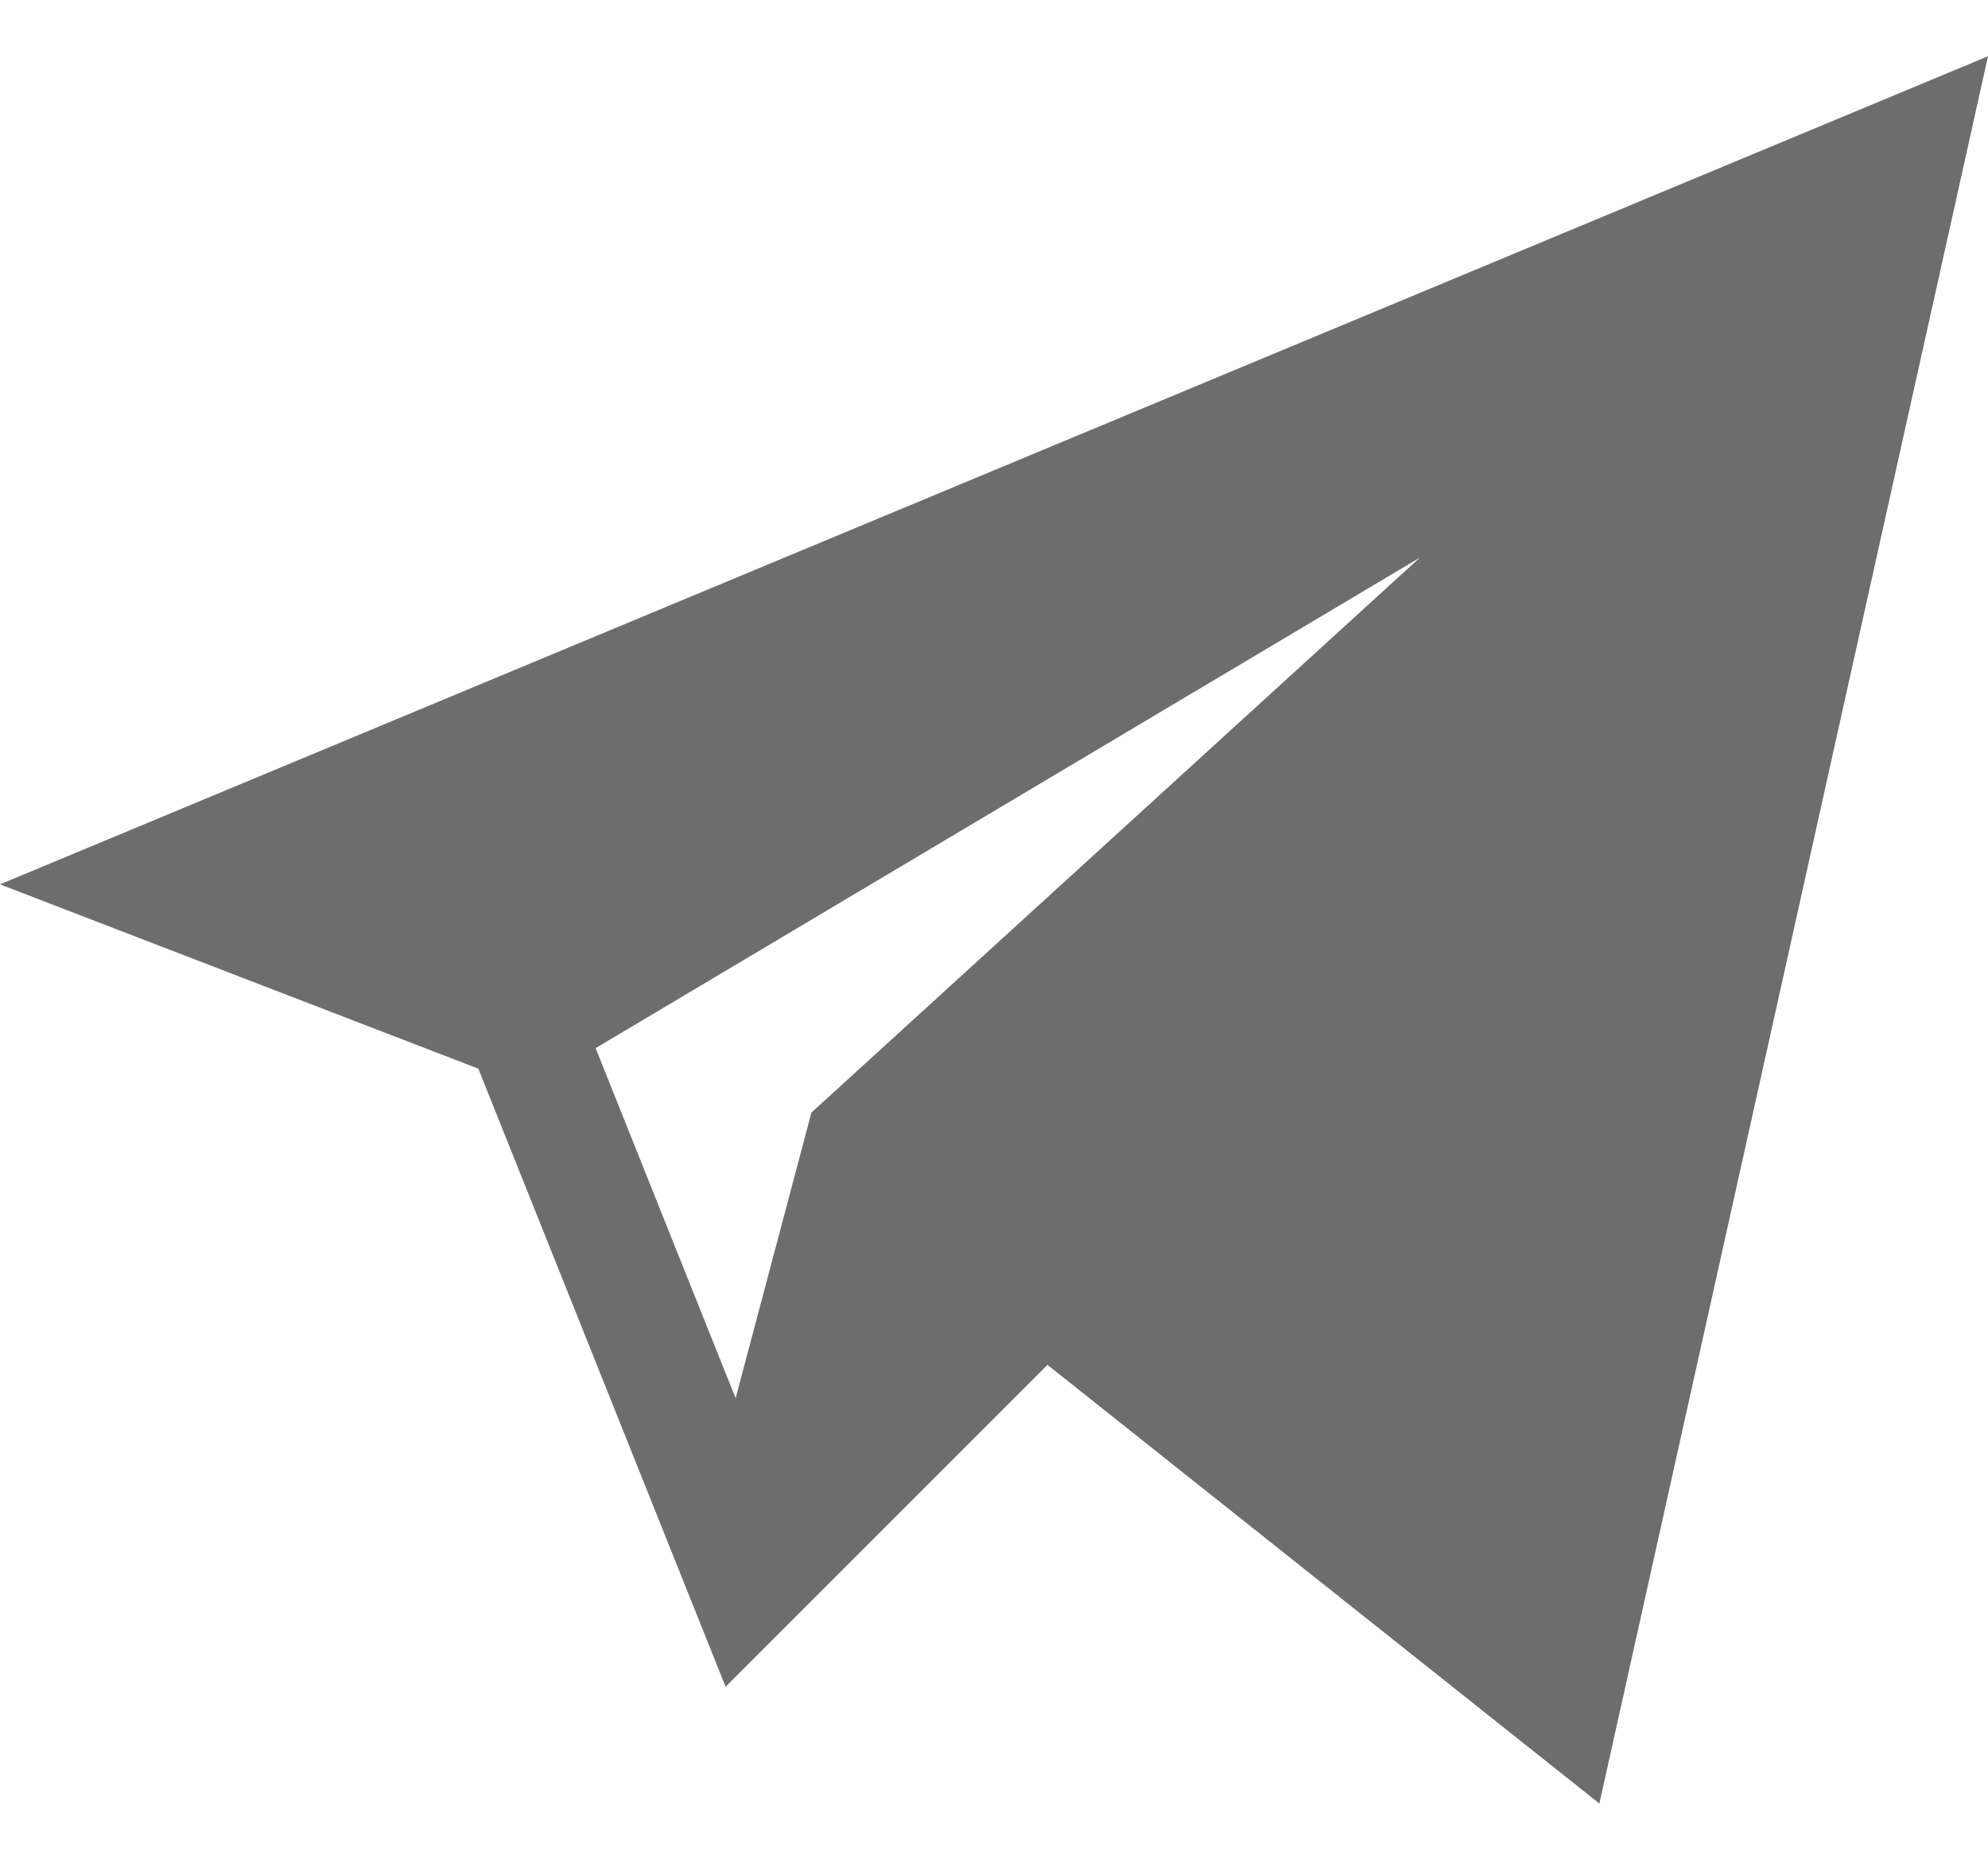 <svg width="31" height="29" viewBox="0 0 31 29" fill="none" xmlns="http://www.w3.org/2000/svg">
<path d="M7.459 16.664L11.315 26.302L16.334 21.283L24.94 28.123L31 0.877L0 13.79L7.459 16.664ZM22.142 8.694L12.653 17.349L11.471 21.803L9.288 16.344L22.142 8.694Z" fill="#6D6D6D"/>
</svg>
